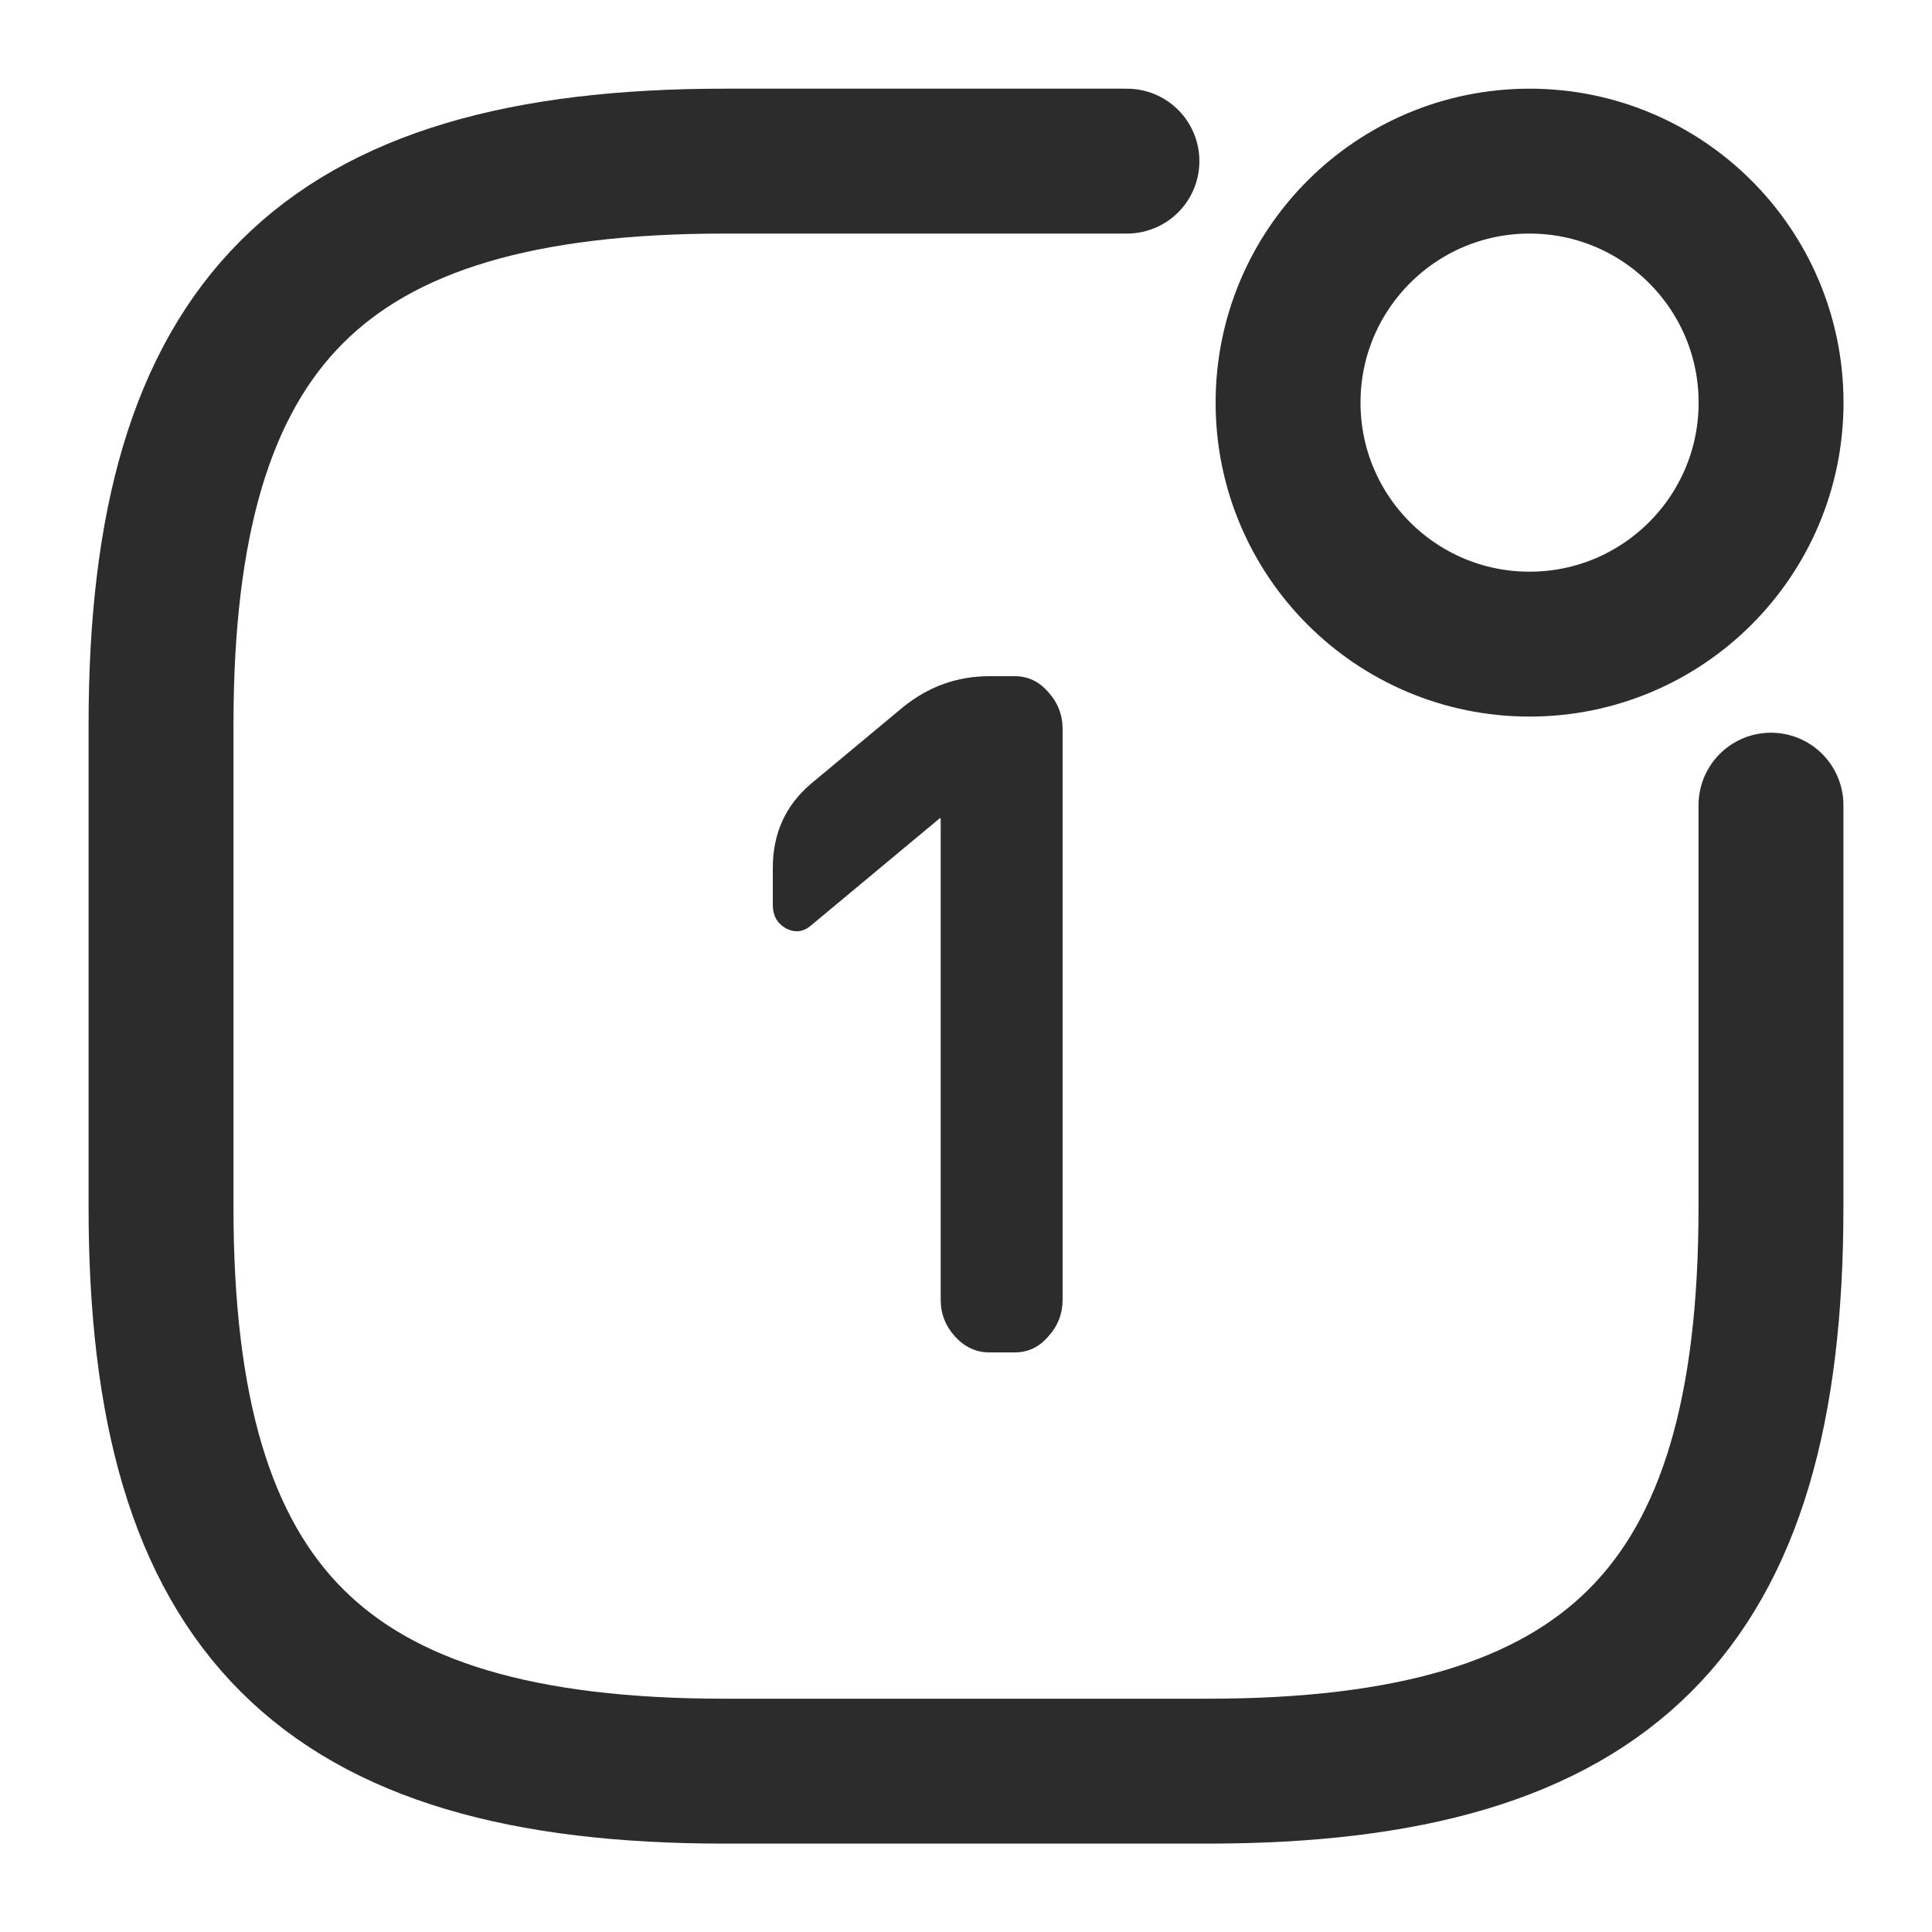 <svg width="20" height="20" viewBox="0 0 20 20" fill="none" xmlns="http://www.w3.org/2000/svg">
<g id="Group 625764">
<g id="Group 625763">
<path id="Vector" d="M15.834 6.668C17.214 6.668 18.334 5.549 18.334 4.168C18.334 2.787 17.214 1.668 15.834 1.668C14.453 1.668 13.334 2.787 13.334 4.168C13.334 5.549 14.453 6.668 15.834 6.668Z" stroke="#2C2C2C" stroke-width="1.5" stroke-linecap="round" stroke-linejoin="round"/>
<path id="Vector_2" d="M11.666 1.668H7.5C3.333 1.668 1.667 3.335 1.667 7.501V12.501C1.667 16.668 3.333 18.335 7.5 18.335H12.5C16.666 18.335 18.333 16.668 18.333 12.501V8.335" stroke="#2C2C2C" stroke-width="1.5" stroke-linecap="round" stroke-linejoin="round"/>
<path id="1" d="M8.397 9.579C8.315 9.65 8.226 9.659 8.132 9.608C8.044 9.557 8 9.477 8 9.368V8.985C8 8.627 8.132 8.336 8.397 8.112L9.341 7.326C9.606 7.109 9.906 7 10.241 7H10.506C10.641 7 10.756 7.054 10.85 7.163C10.95 7.272 11 7.4 11 7.547V13.453C11 13.601 10.95 13.728 10.85 13.837C10.756 13.946 10.641 14 10.506 14H10.241C10.106 14 9.988 13.946 9.888 13.837C9.788 13.728 9.738 13.601 9.738 13.453V8.477L9.729 8.467L9.721 8.477L8.397 9.579Z" fill="#2C2C2C"/>
</g>
</g>
</svg>
